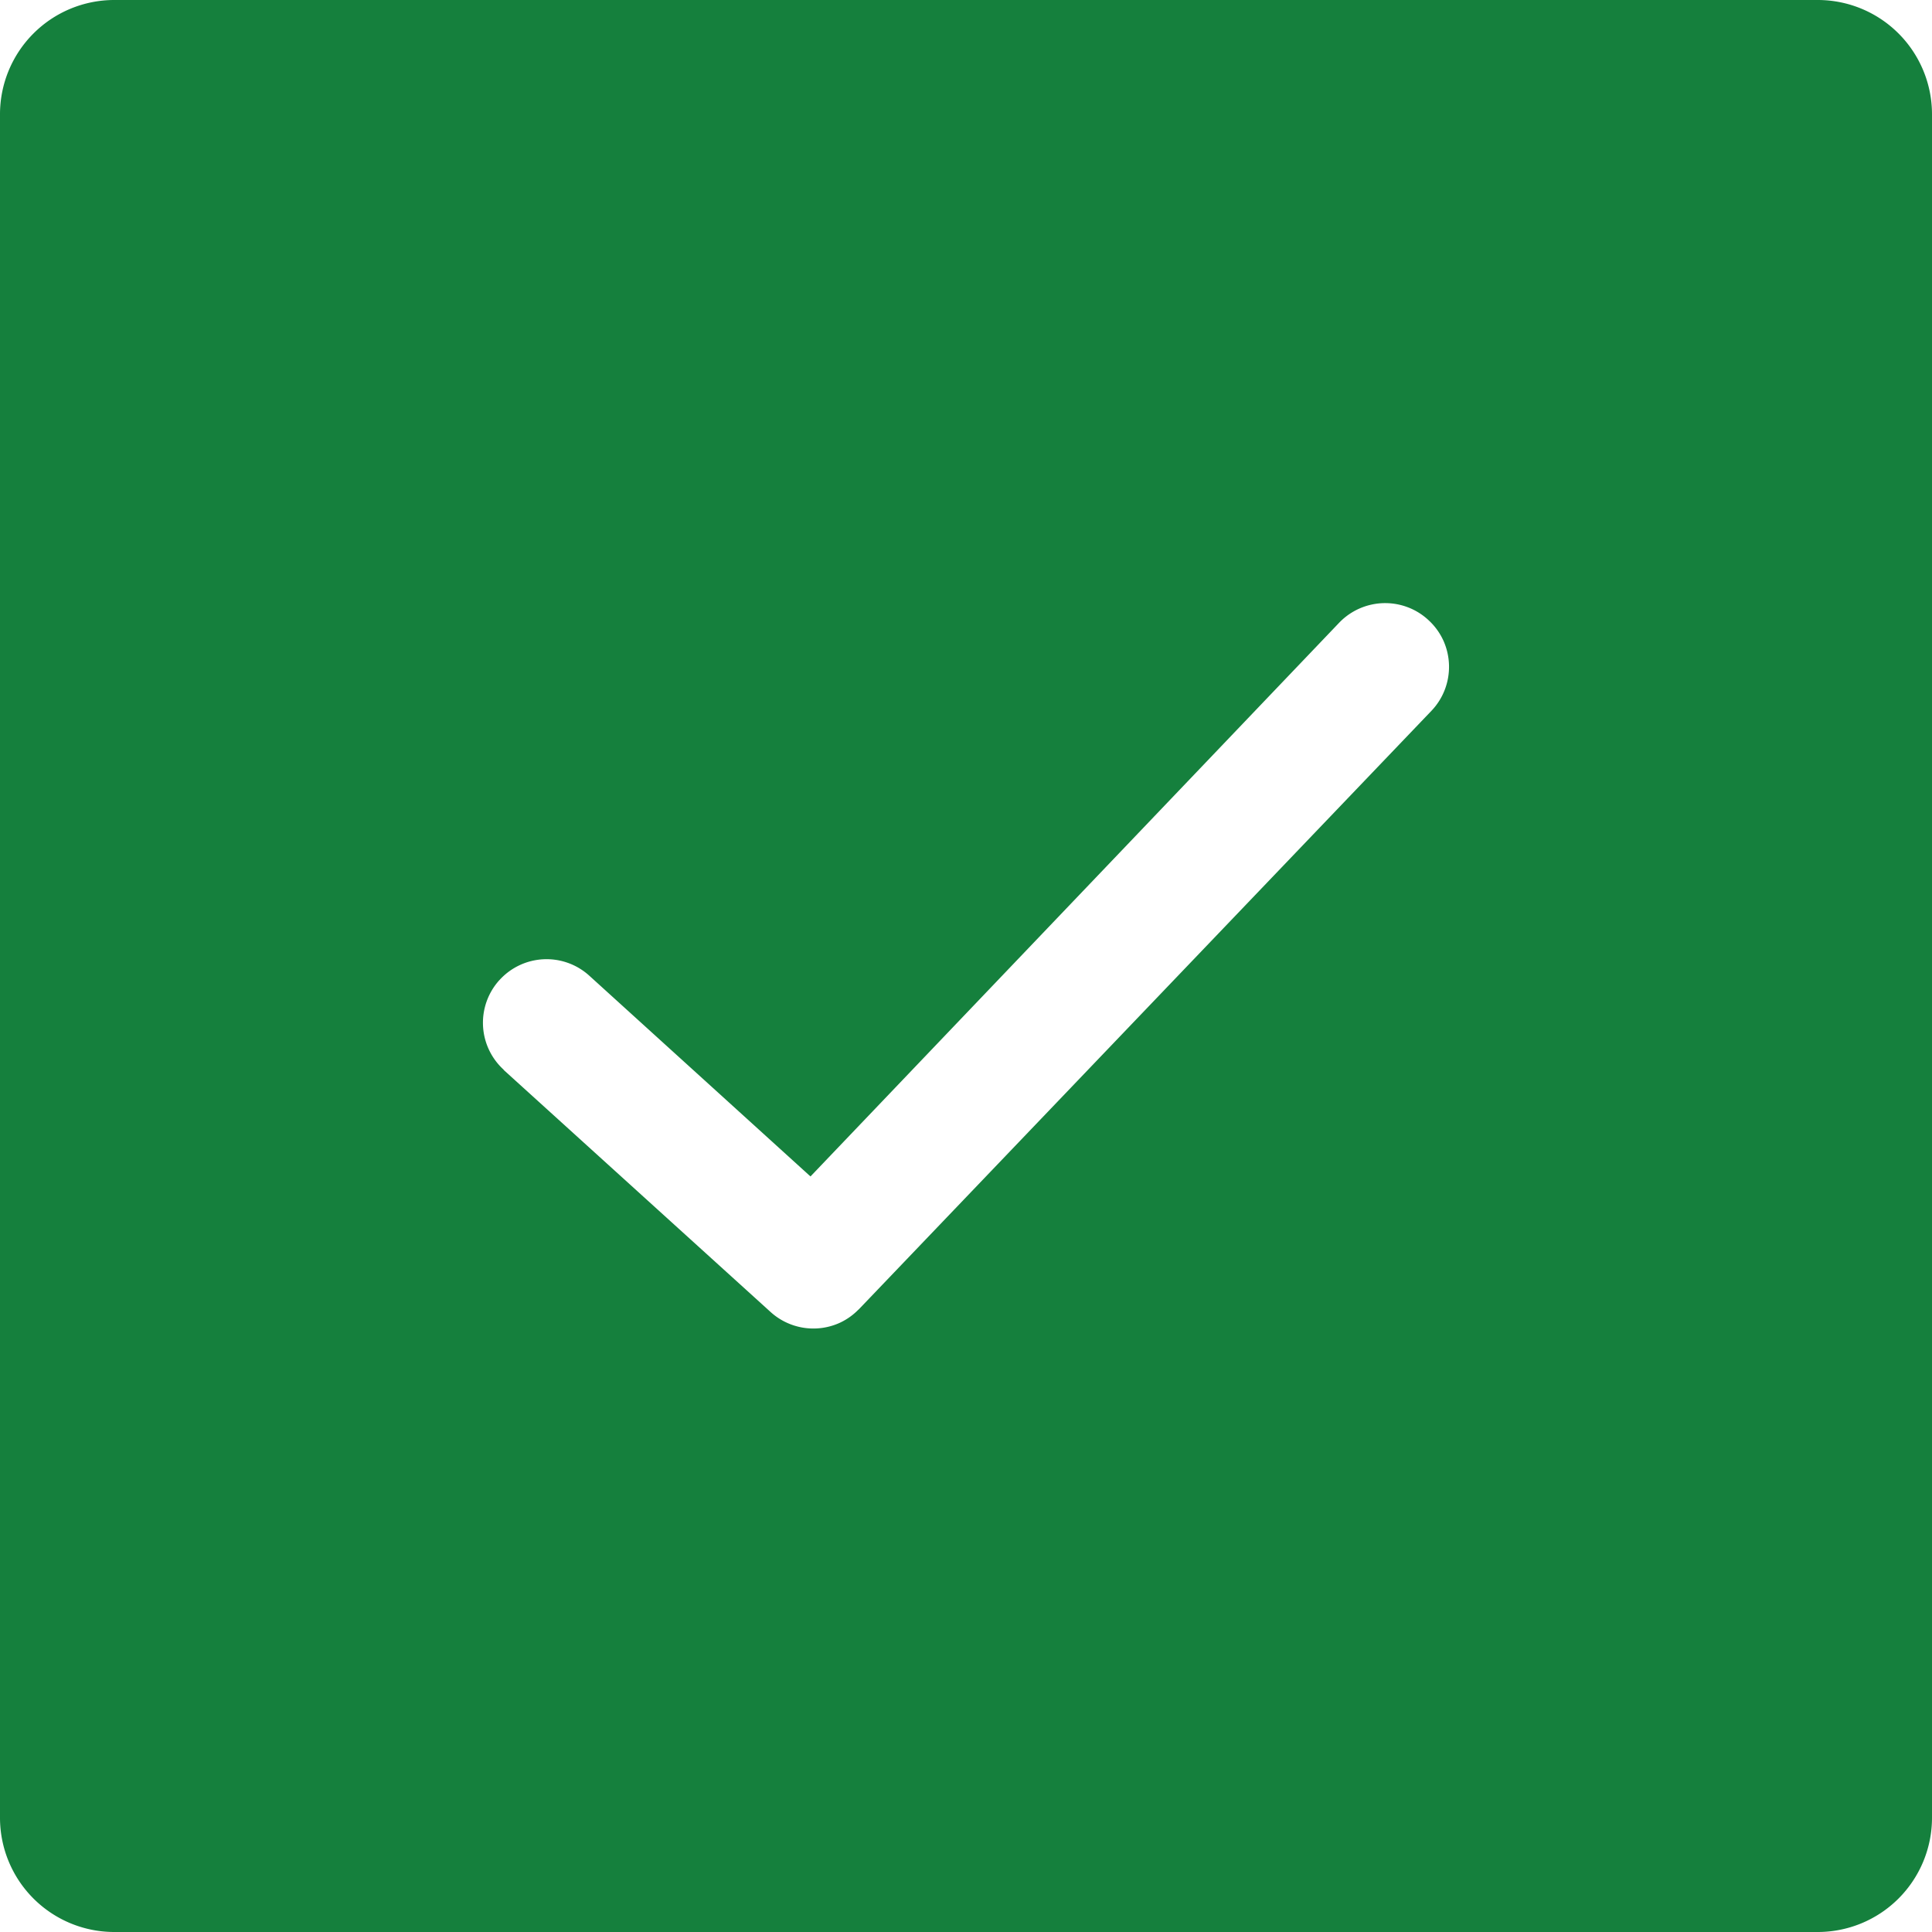 <svg xmlns="http://www.w3.org/2000/svg" width="40" height="40" viewBox="0 0 40 40"><path d="M2.359,0H37.641A2.366,2.366,0,0,1,40,2.358V37.641A2.366,2.366,0,0,1,37.641,40H2.359A2.366,2.366,0,0,1,0,37.642V2.359A2.366,2.366,0,0,1,2.359,0Zm8.07,22.153,0,0,0,0,0,0h0l5.527,5.012a1.319,1.319,0,0,0,1.411.231,1.3,1.3,0,0,0,.4-.276l0,0,.011-.009h0l.01-.01L29.637,14.716a1.318,1.318,0,0,0,.275-.434h0a1.323,1.323,0,0,0-.025-1.012,1.317,1.317,0,0,0-.3-.42h0a1.307,1.307,0,0,0-.434-.275h0a1.321,1.321,0,0,0-1.431.322h0L16.81,24.326l-.029.031-.032-.028L12.2,20.2a1.316,1.316,0,0,0-1.856.088h0l-.008.008h0a1.315,1.315,0,0,0,.092,1.851Z" fill="#15803d" fill-rule="evenodd"/></svg>